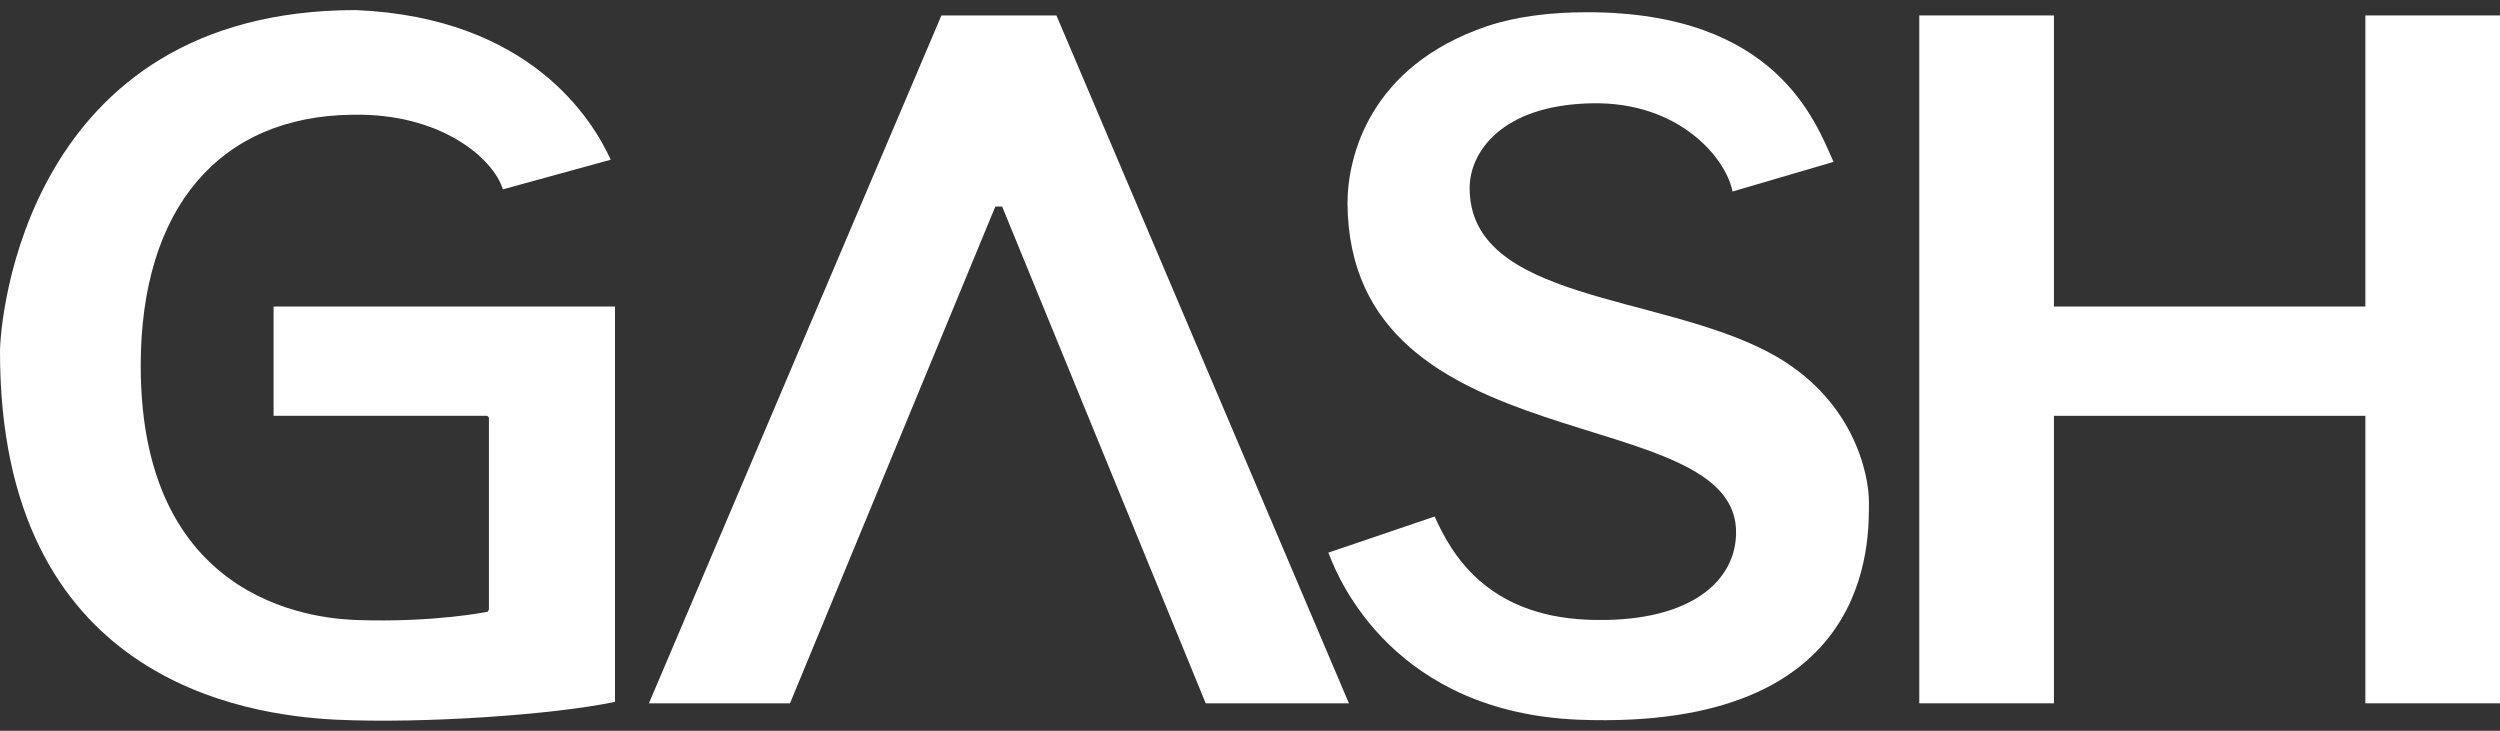<svg width="130" height="38" viewBox="0 0 130 38" fill="none" xmlns="http://www.w3.org/2000/svg">
<rect x="0" y="0" width="130" height="38" fill="#333333" stroke="none"/>
<path d="M122.999 21.622H106.804V36.572H99.803V0.803H106.804V15.939H122.999V0.803H130V36.572H122.999V21.213V21.622Z" fill="white"/>
<path d="M54.934 0.803H51.944H48.954L33.744 36.572H41.08L51.758 10.739H52.111L62.697 36.572H70.144L54.934 0.803Z" fill="white"/>
<path d="M69.067 28.716L69.141 28.901C69.642 30.201 72.54 37.054 82.122 37.426C97.462 38.002 97.184 28.103 97.184 26.079C97.184 24.741 96.441 20.674 91.965 18.316C86.208 15.27 76.421 15.642 76.421 9.773C76.421 7.971 78.018 5.464 82.772 5.371C87.359 5.279 89.774 8.269 90.09 9.959L95.345 8.417C94.417 6.374 92.411 0.636 82.531 0.636C80.6 0.636 78.835 0.859 77.331 1.36C71.184 3.44 70.07 8.194 70.07 10.572C70.162 24.277 90.498 20.712 90.275 27.787C90.201 30.387 87.657 32.43 82.549 32.226C77.257 32.003 75.455 28.753 74.601 26.859L69.085 28.734L69.067 28.716Z" fill="white"/>
<path d="M18.33 5.966C22.936 5.873 25.666 8.25 26.149 9.847L31.757 8.306C30.829 6.263 27.597 0.914 18.516 0.524C1.3 0.524 0 16.663 0 18.297C0 35.309 12.647 37.203 17.55 37.426C21.933 37.63 28.693 37.184 31.98 36.497V15.939H14.226V21.622H25.331C25.331 21.622 25.424 21.677 25.424 21.733V31.687C25.424 31.687 25.387 31.817 25.331 31.817C25.331 31.817 22.583 32.374 18.627 32.244C17.067 32.189 7.317 31.799 7.317 19.022C7.317 10.813 11.421 6.04 18.33 5.966Z" fill="white"/>
</svg>
